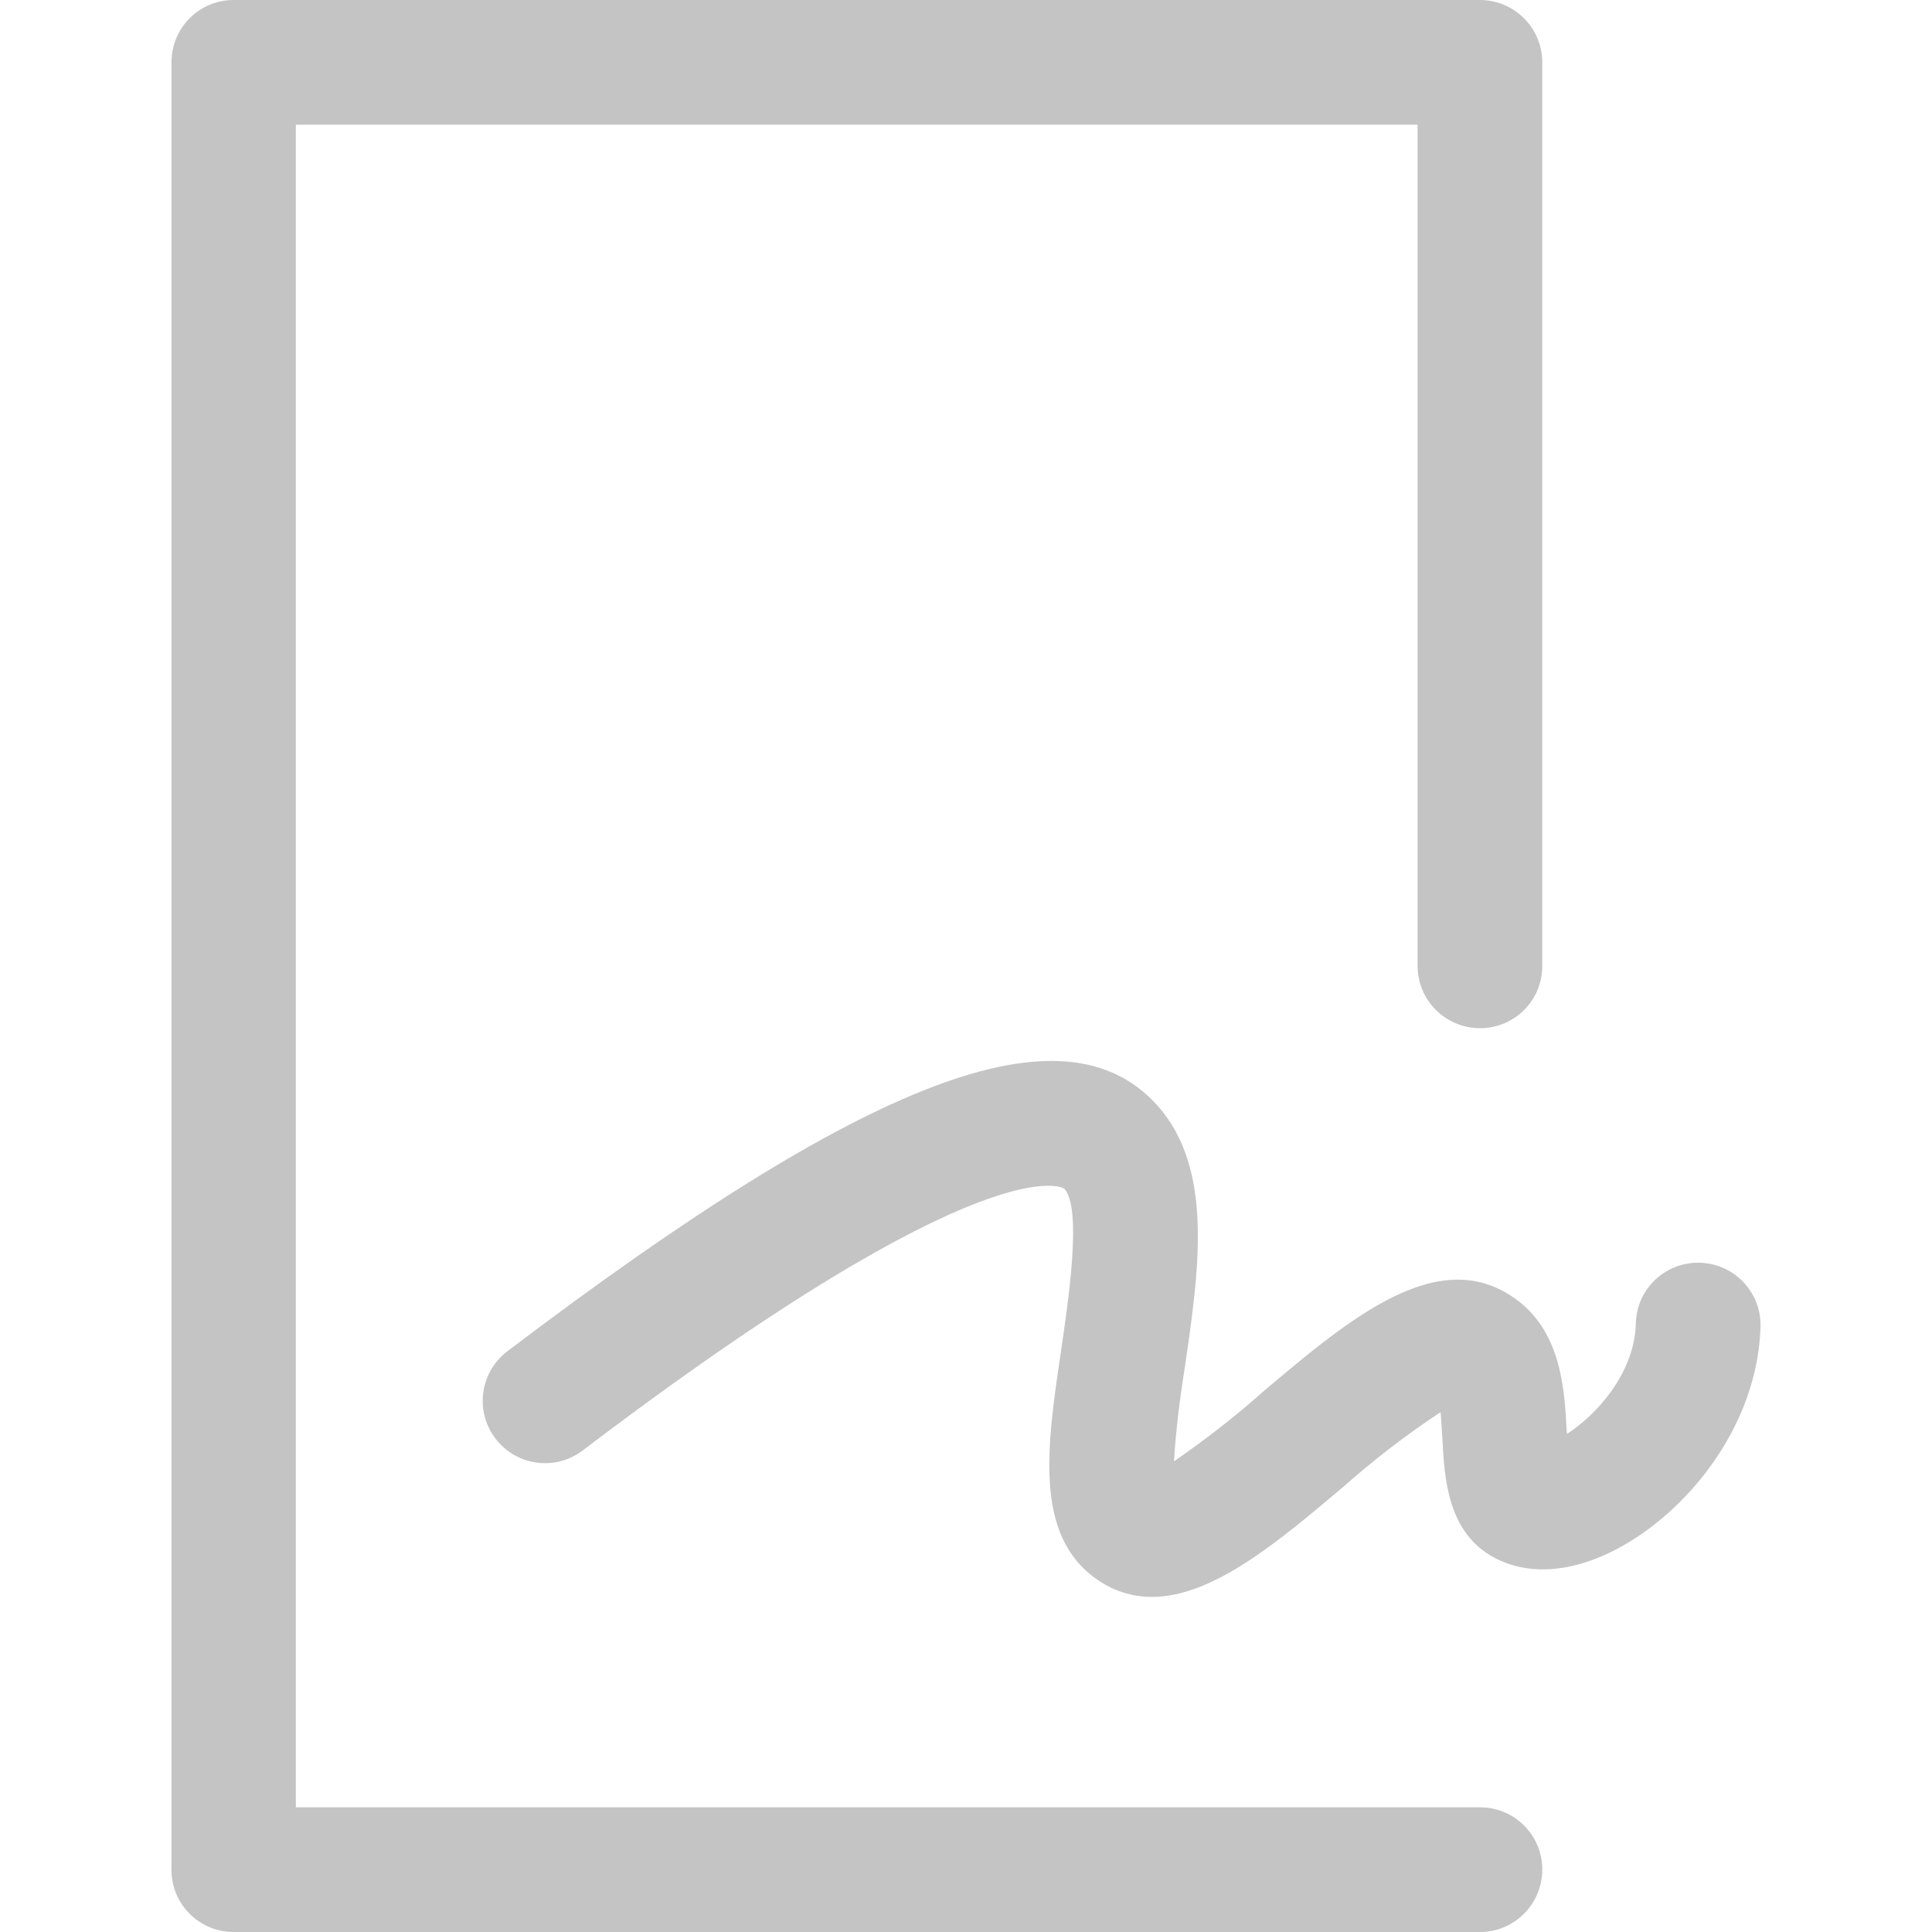 <?xml version="1.0" encoding="utf-8"?>
<!-- Generator: Adobe Illustrator 25.2.1, SVG Export Plug-In . SVG Version: 6.00 Build 0)  -->
<svg version="1.1" id="Layer_1" xmlns="http://www.w3.org/2000/svg" xmlns:xlink="http://www.w3.org/1999/xlink" x="0px" y="0px"
	 viewBox="0 0 64 64" style="enable-background:new 0 0 64 64;" xml:space="preserve">
<style type="text/css">
	.st0{fill:#262626;}
	.st1{fill:#FFFFFF;}
	.st2{fill:#302E2E;}
	.st3{fill-rule:evenodd;clip-rule:evenodd;fill:#FFFFFF;}
	.st4{fill-rule:evenodd;clip-rule:evenodd;fill:#C4C4C4;}
	.st5{fill:#C4C4C4;}
	.st6{fill:#E2E2E2;}
	.st7{fill:#A3A3A3;}
	.st8{clip-path:url(#SVGID_2_);}
	.st9{fill:#F6C434;}
	.st10{fill-rule:evenodd;clip-rule:evenodd;fill:#F6C434;}
	.st11{fill:#242729;}
	.st12{fill:#A5A5A5;}
	.st13{fill:#F6C358;}
	.st14{fill:#EBF0F3;}
	.st15{fill:#FCD462;}
	.st16{fill:#E2E5E7;}
	.st17{fill:#B0B7BD;}
	.st18{fill:#CAD1D8;}
	.st19{fill:#F15642;}
	.st20{fill:#6344FF;}
	.st21{fill:#30C668;}
	.st22{fill:#F02F60;}
	.st23{fill-rule:evenodd;clip-rule:evenodd;fill:#F02F60;}
	.st24{fill:#0B6AF6;}
	.st25{fill:#888888;}
</style>
<g>
	<path class="st5" d="M49.03,59.87H9.8V4.13h37.16V32c0,1.14,0.93,2.06,2.07,2.06c1.14,0,2.06-0.92,2.06-2.06V2.07
		c0-1.14-0.92-2.07-2.07-2.07H7.74C6.6,0,5.68,0.92,5.68,2.07v59.87C5.68,63.08,6.6,64,7.74,64h41.29c1.14,0,2.06-0.93,2.06-2.07
		C51.09,60.79,50.17,59.87,49.03,59.87z"/>
	<path class="st5" d="M56.31,41.83c-1.14-0.03-2.09,0.86-2.12,2c-0.04,1.67-1.32,3.05-2.28,3.67c0-0.03,0-0.05-0.01-0.07
		c-0.07-1.36-0.17-3.23-1.6-4.33c-2.57-1.98-5.57,0.56-8.47,3.01c-0.93,0.83-1.92,1.59-2.94,2.3c0.06-1.02,0.19-2.05,0.35-3.06
		c0.48-3.26,0.98-6.64-0.91-8.74c-3.07-3.4-9.51-0.96-21.52,8.15c-0.91,0.69-1.09,1.98-0.4,2.89c0.69,0.91,1.98,1.09,2.89,0.4
		c13.5-10.25,15.94-8.7,15.96-8.67c0.59,0.65,0.13,3.71-0.11,5.36c-0.47,3.16-0.91,6.13,1.19,7.58c0.53,0.38,1.17,0.58,1.82,0.58
		c2.02,0,4.2-1.84,6.33-3.64c1.02-0.9,2.09-1.73,3.23-2.48c0.03,0.29,0.04,0.61,0.06,0.86c0.07,1.32,0.16,3.14,1.74,3.97
		c1.2,0.63,2.75,0.47,4.35-0.47c2.14-1.25,4.35-3.96,4.45-7.19C58.35,42.82,57.46,41.86,56.31,41.83
		C56.31,41.83,56.32,41.83,56.31,41.83z"/>
</g>
</svg>
